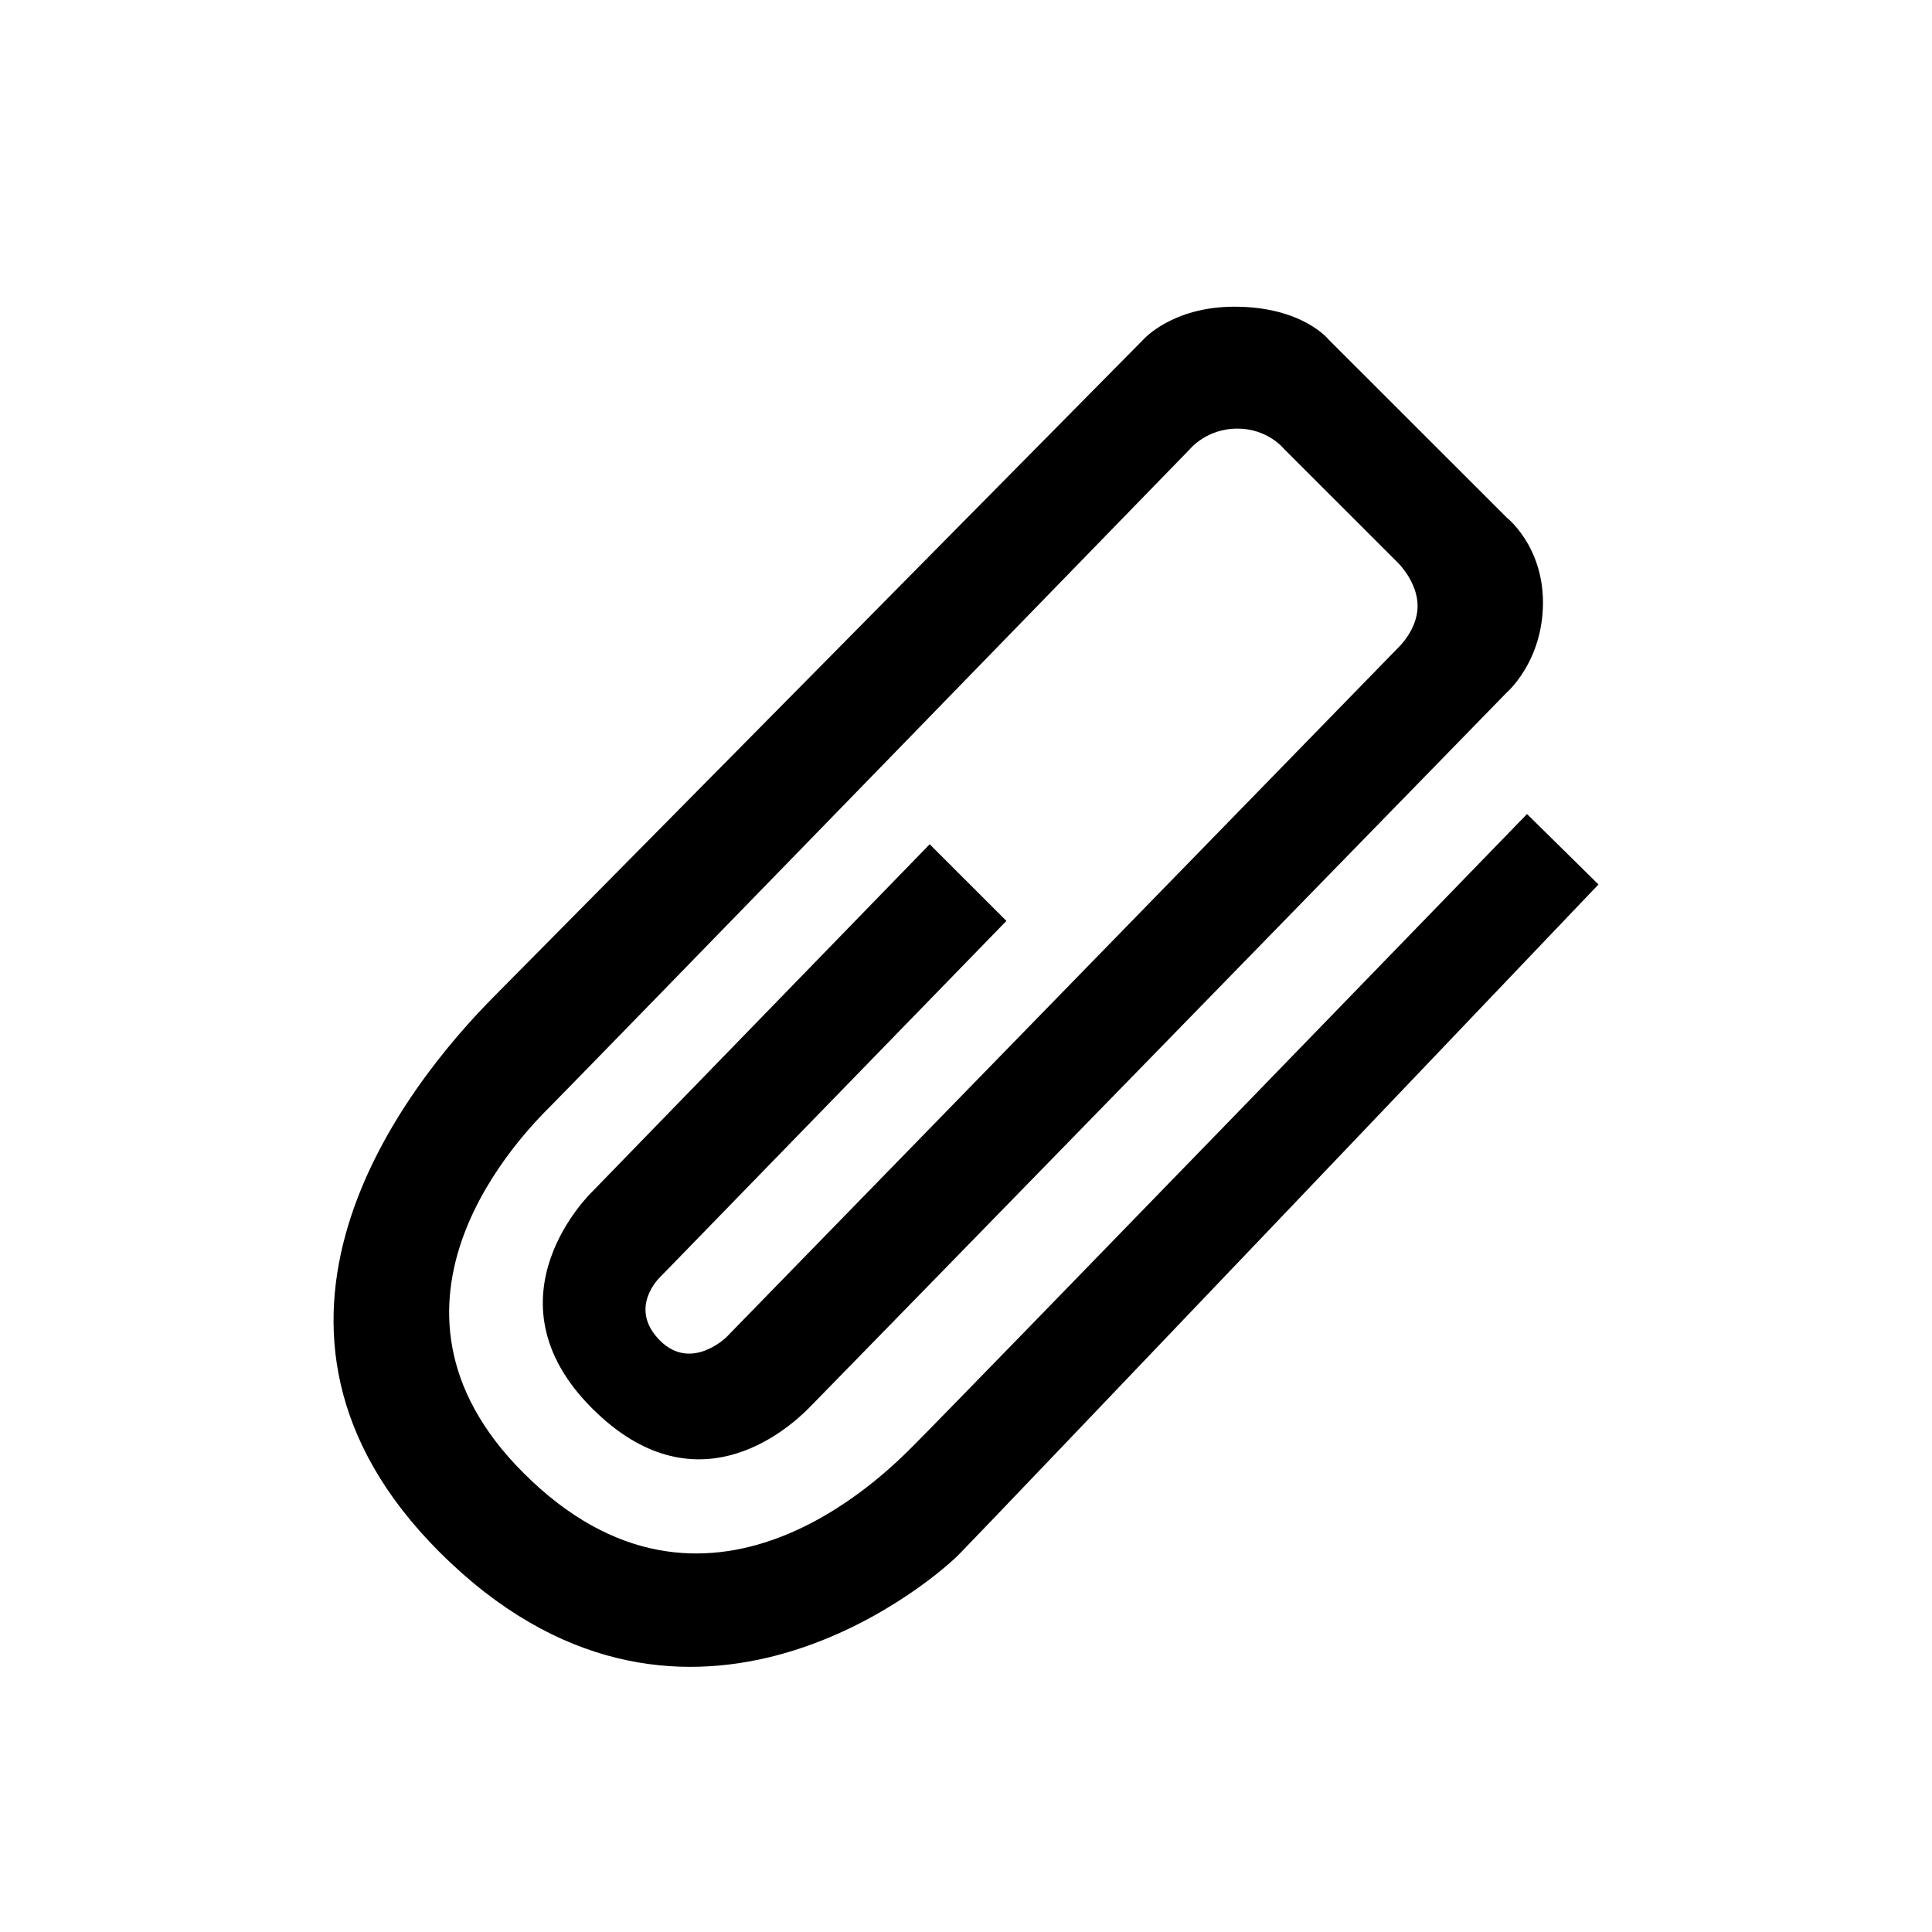 <?xml version="1.0" encoding="utf-8"?>
<!-- Generator: Adobe Illustrator 19.1.0, SVG Export Plug-In . SVG Version: 6.00 Build 0)  -->
<!DOCTYPE svg PUBLIC "-//W3C//DTD SVG 1.1//EN" "http://www.w3.org/Graphics/SVG/1.1/DTD/svg11.dtd">
<svg version="1.1" id="ic" xmlns="http://www.w3.org/2000/svg" xmlns:xlink="http://www.w3.org/1999/xlink" x="0px" y="0px"
	 width="465px" height="465px" viewBox="0 0 465 465" enable-background="new 0 0 465 465" xml:space="preserve">
<g>
	<path d="M367.528,195.924l17.197,16.951c0,0-149.078,156.413-153.948,161.279
		c-8.201,8.194-67.532,56.838-124.983-0.59
		c-53.762-53.735-9.415-111.214,13.63-134.252
		c6.019-6.022,155.759-157.586,155.759-157.586s6.915-7.908,21.93-7.908
		c16.378,0,22.663,7.908,22.663,7.908l42.881,42.857c0,0,8.709,6.789,8.709,20.429
		c0,14.186-8.709,21.657-8.709,21.657S197.757,335.823,194.617,338.967
		c-5.517,5.514-27.488,24.607-52.105,0c-26.697-26.683,0-52.125,0-52.125l81.25-83.647
		l18.462,18.455l-83.368,85.748c0,0-7.874,7.379,0,15.256
		c7.533,7.519,15.979-0.825,15.979-0.825l161.702-165.958
		c0,0,4.655-4.307,4.655-10.025c0-5.725-4.655-10.319-4.655-10.319l-27.502-27.491
		c0,0-3.87-4.88-11.236-4.88c-7.372,0-11.355,4.88-11.355,4.88
		S138.754,259.984,132.544,266.191c-6.213,6.206-47.495,47.406-6.551,88.326
		c44.163,44.136,87.293-0.027,93.816-6.547
		C232.331,335.441,367.528,195.924,367.528,195.924z"/>
</g>
</svg>
